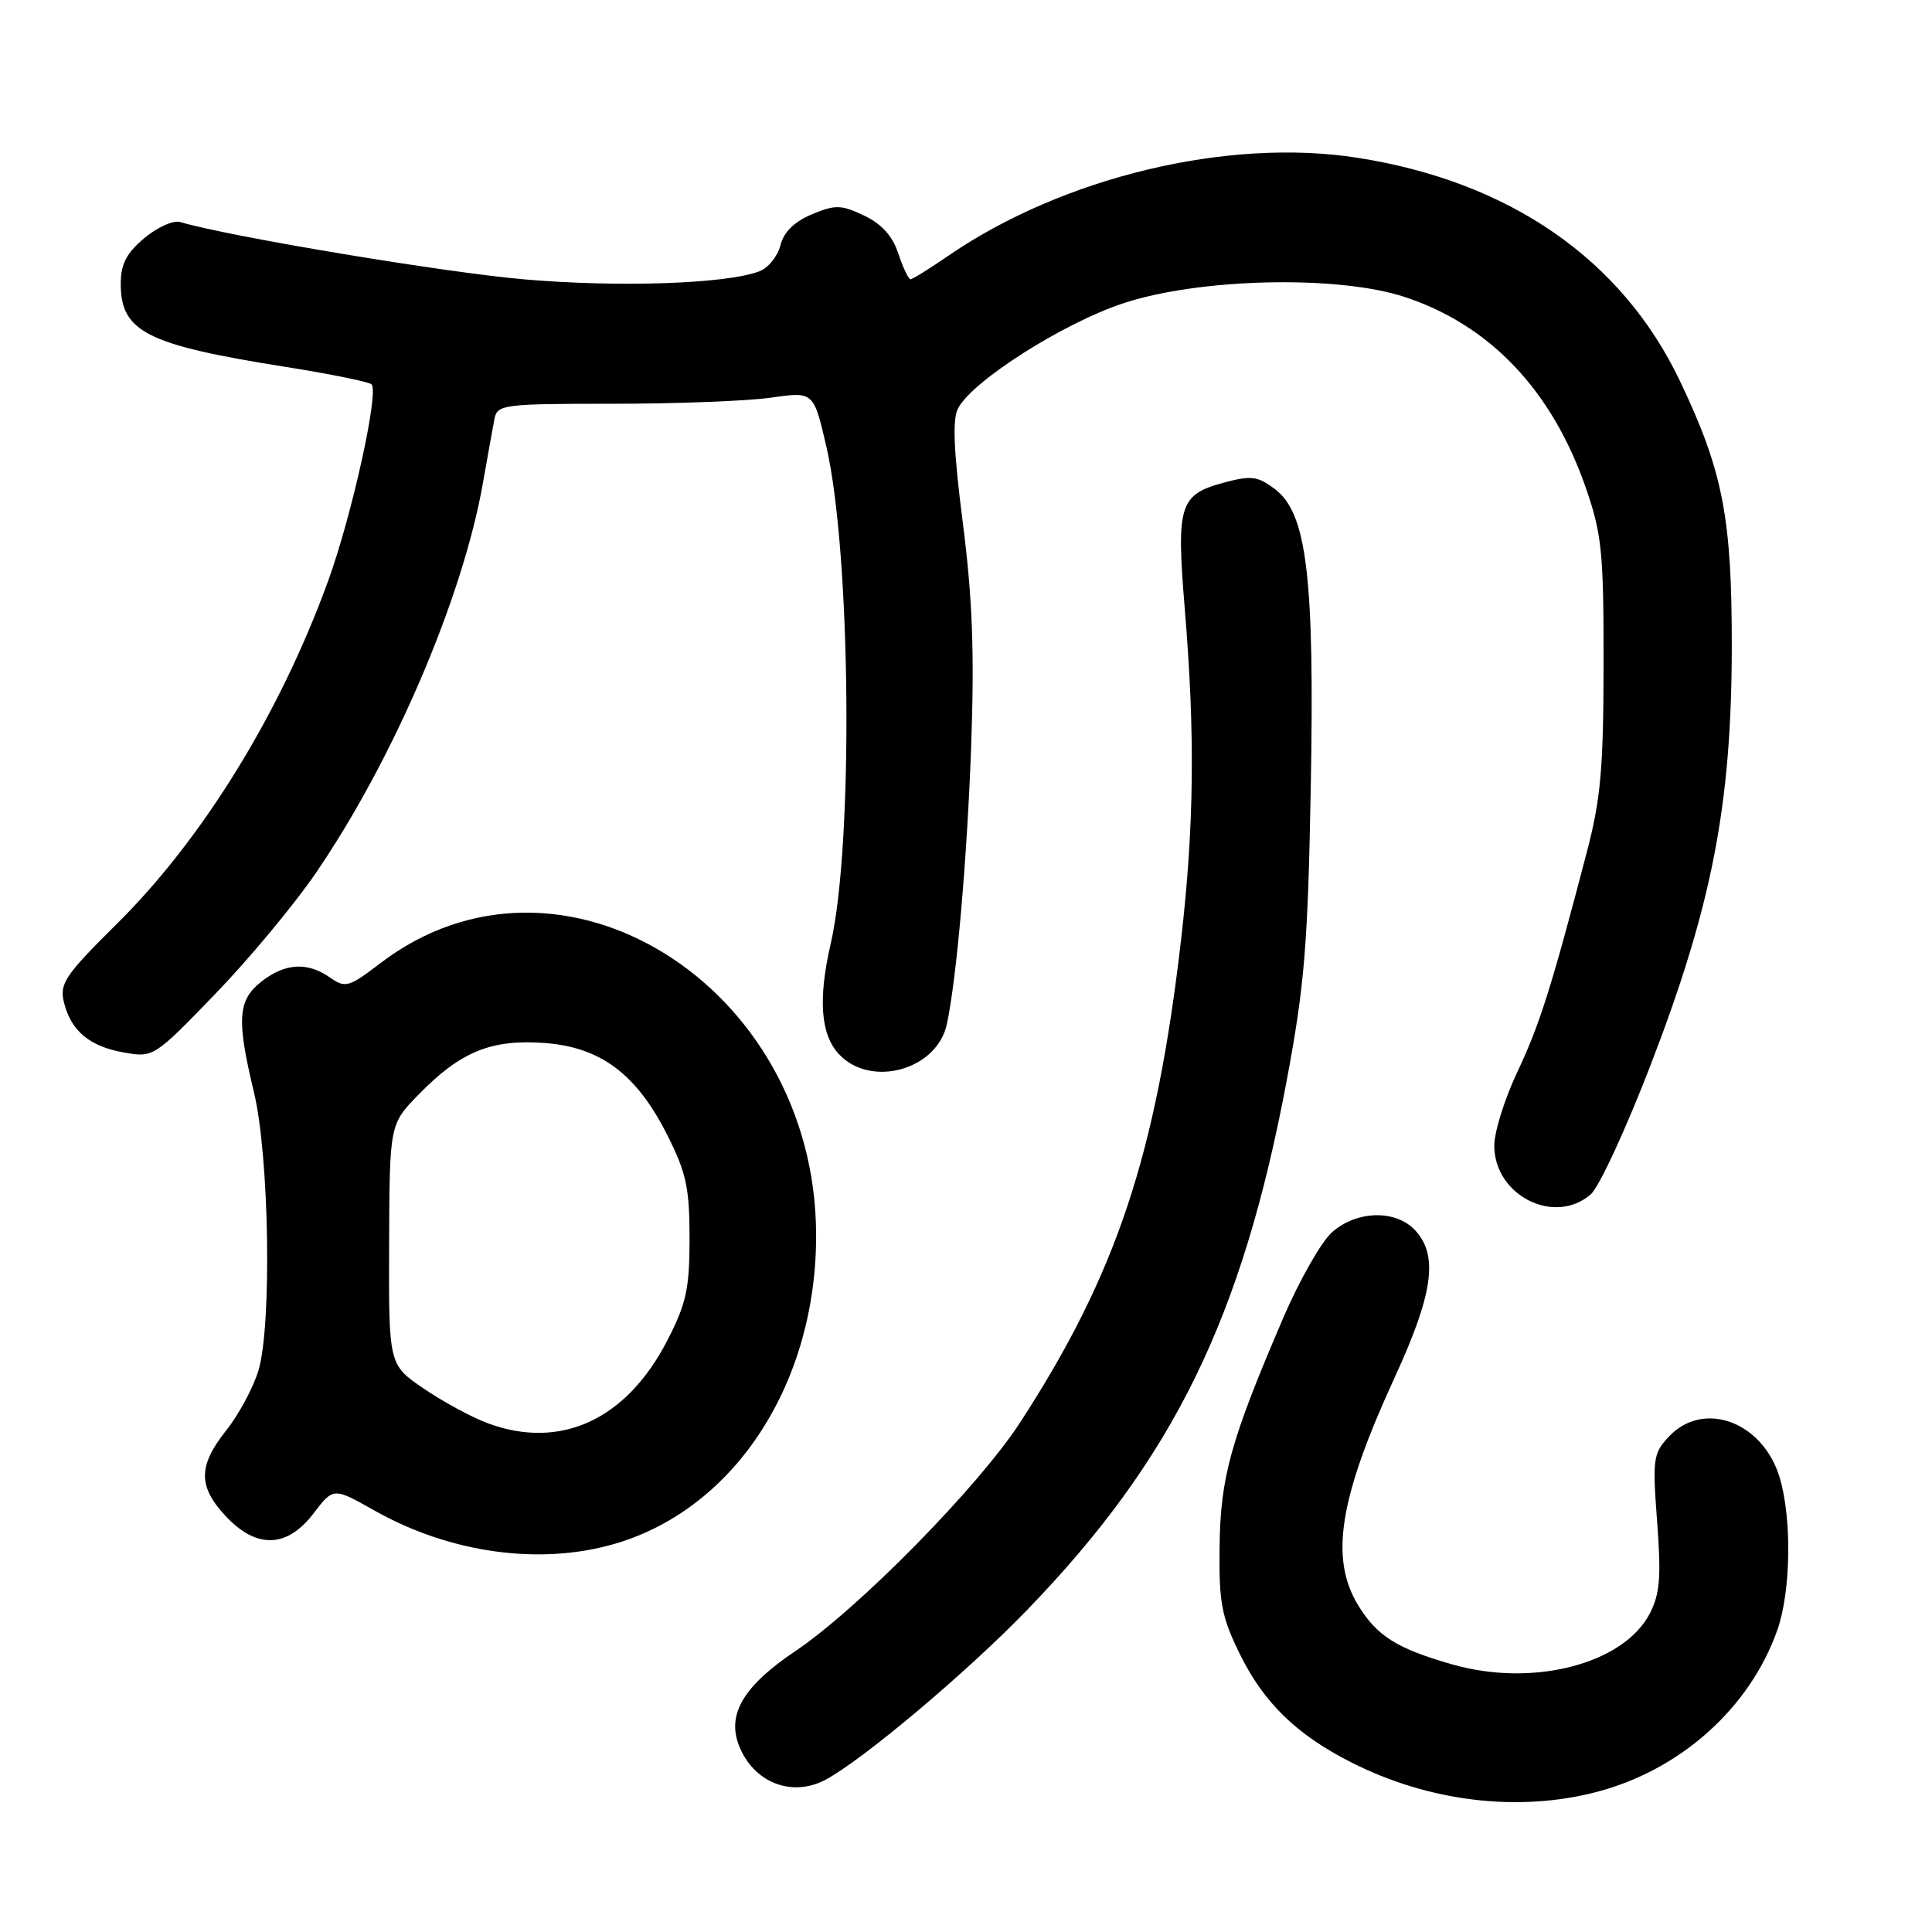 <?xml version="1.0" encoding="UTF-8" standalone="no"?>
<!DOCTYPE svg PUBLIC "-//W3C//DTD SVG 1.1//EN" "http://www.w3.org/Graphics/SVG/1.1/DTD/svg11.dtd" >
<svg xmlns="http://www.w3.org/2000/svg" xmlns:xlink="http://www.w3.org/1999/xlink" version="1.1" viewBox="0 0 256 256">
 <g >
 <path fill="currentColor"
d=" M 211.53 237.45 C 222.67 234.55 231.86 226.32 235.51 215.98 C 237.30 210.91 237.45 201.23 235.82 195.80 C 233.60 188.38 225.73 185.47 221.13 190.36 C 219.05 192.57 218.95 193.32 219.58 201.66 C 220.13 208.96 219.95 211.19 218.61 213.79 C 215.14 220.50 203.10 223.61 192.43 220.54 C 185.08 218.44 182.45 216.78 179.96 212.70 C 176.17 206.48 177.45 198.51 184.81 182.50 C 189.88 171.48 190.60 166.42 187.57 163.08 C 185.03 160.27 179.86 160.35 176.53 163.25 C 175.11 164.49 172.17 169.64 170.00 174.71 C 163.05 190.90 161.70 195.77 161.60 205.00 C 161.51 212.39 161.86 214.24 164.29 219.18 C 167.45 225.62 171.81 229.86 179.06 233.53 C 189.32 238.73 201.14 240.16 211.53 237.45 Z  M 109.32 235.86 C 114.21 233.29 128.02 221.68 136.07 213.36 C 155.49 193.28 164.60 174.68 170.53 143.00 C 172.86 130.53 173.30 125.15 173.68 104.50 C 174.20 76.43 173.18 67.97 168.90 64.78 C 166.64 63.09 165.78 62.98 162.17 63.95 C 156.27 65.54 155.85 66.91 156.99 80.68 C 158.37 97.34 158.23 109.50 156.50 124.51 C 153.20 153.01 147.91 168.89 135.16 188.50 C 129.64 197.00 113.75 213.16 105.40 218.77 C 98.57 223.36 96.32 227.09 97.89 231.22 C 99.76 236.14 104.84 238.20 109.32 235.86 Z  M 81.61 204.52 C 97.47 199.81 108.23 183.17 108.14 163.50 C 107.99 130.49 74.18 109.48 50.41 127.62 C 46.21 130.83 45.77 130.95 43.73 129.53 C 40.75 127.43 37.76 127.61 34.63 130.07 C 31.50 132.54 31.33 135.08 33.64 144.69 C 35.68 153.11 36.04 175.64 34.24 181.62 C 33.55 183.88 31.65 187.43 30.00 189.50 C 26.24 194.23 26.22 196.95 29.90 200.89 C 33.98 205.26 38.03 205.14 41.54 200.54 C 44.18 197.08 44.18 197.08 49.61 200.15 C 59.69 205.84 71.68 207.47 81.61 204.52 Z  M 210.79 158.25 C 211.89 157.29 215.48 149.53 218.76 141.00 C 226.83 120.03 229.42 106.72 229.47 86.00 C 229.50 68.61 228.32 62.49 222.61 50.50 C 214.92 34.36 200.02 24.05 179.84 20.90 C 162.65 18.22 140.79 23.48 125.58 33.94 C 123.14 35.62 120.92 37.00 120.65 37.00 C 120.38 37.00 119.65 35.47 119.03 33.59 C 118.26 31.26 116.82 29.67 114.49 28.56 C 111.45 27.12 110.69 27.10 107.57 28.40 C 105.24 29.38 103.85 30.75 103.41 32.51 C 103.04 33.96 101.79 35.51 100.62 35.95 C 96.22 37.62 82.05 38.10 69.50 37.02 C 58.86 36.10 30.55 31.38 23.86 29.42 C 22.96 29.15 20.83 30.12 19.11 31.56 C 16.75 33.55 16.00 35.00 16.00 37.59 C 16.00 43.98 19.42 45.70 38.00 48.64 C 43.78 49.56 48.82 50.58 49.22 50.92 C 50.27 51.82 46.64 68.29 43.47 77.00 C 37.11 94.52 26.85 111.17 15.48 122.42 C 8.64 129.19 7.87 130.34 8.46 132.77 C 9.39 136.59 11.85 138.66 16.42 139.46 C 20.31 140.15 20.42 140.09 28.42 131.81 C 32.87 127.22 38.87 120.01 41.76 115.81 C 52.06 100.81 61.31 79.26 63.99 64.00 C 64.62 60.42 65.31 56.60 65.52 55.50 C 65.89 53.60 66.71 53.50 81.21 53.50 C 89.62 53.50 99.05 53.14 102.16 52.69 C 107.81 51.88 107.81 51.88 109.50 59.19 C 112.76 73.34 113.10 111.90 110.08 125.01 C 108.38 132.38 108.73 137.09 111.17 139.69 C 115.41 144.20 124.15 141.77 125.46 135.72 C 126.75 129.74 128.14 113.86 128.68 99.00 C 129.13 86.48 128.86 79.31 127.58 69.29 C 126.35 59.65 126.18 55.53 126.96 54.08 C 128.91 50.43 140.85 42.84 148.80 40.20 C 158.87 36.85 177.23 36.43 186.10 39.34 C 197.45 43.07 205.68 51.75 210.16 64.73 C 212.25 70.77 212.50 73.28 212.48 88.00 C 212.47 101.81 212.11 105.89 210.24 113.00 C 205.57 130.86 203.99 135.84 201.04 142.07 C 199.37 145.61 198.00 149.98 198.00 151.80 C 198.00 158.41 205.98 162.44 210.79 158.25 Z  M 64.64 188.59 C 62.51 187.80 58.69 185.73 56.14 183.99 C 51.50 180.83 51.50 180.83 51.56 164.90 C 51.62 148.97 51.62 148.97 55.48 145.02 C 61.02 139.35 65.06 137.69 72.12 138.20 C 79.59 138.74 84.35 142.31 88.43 150.42 C 90.93 155.38 91.37 157.41 91.37 164.07 C 91.37 170.77 90.94 172.72 88.43 177.60 C 83.02 188.13 74.28 192.16 64.64 188.59 Z "/>
</g>
</svg>